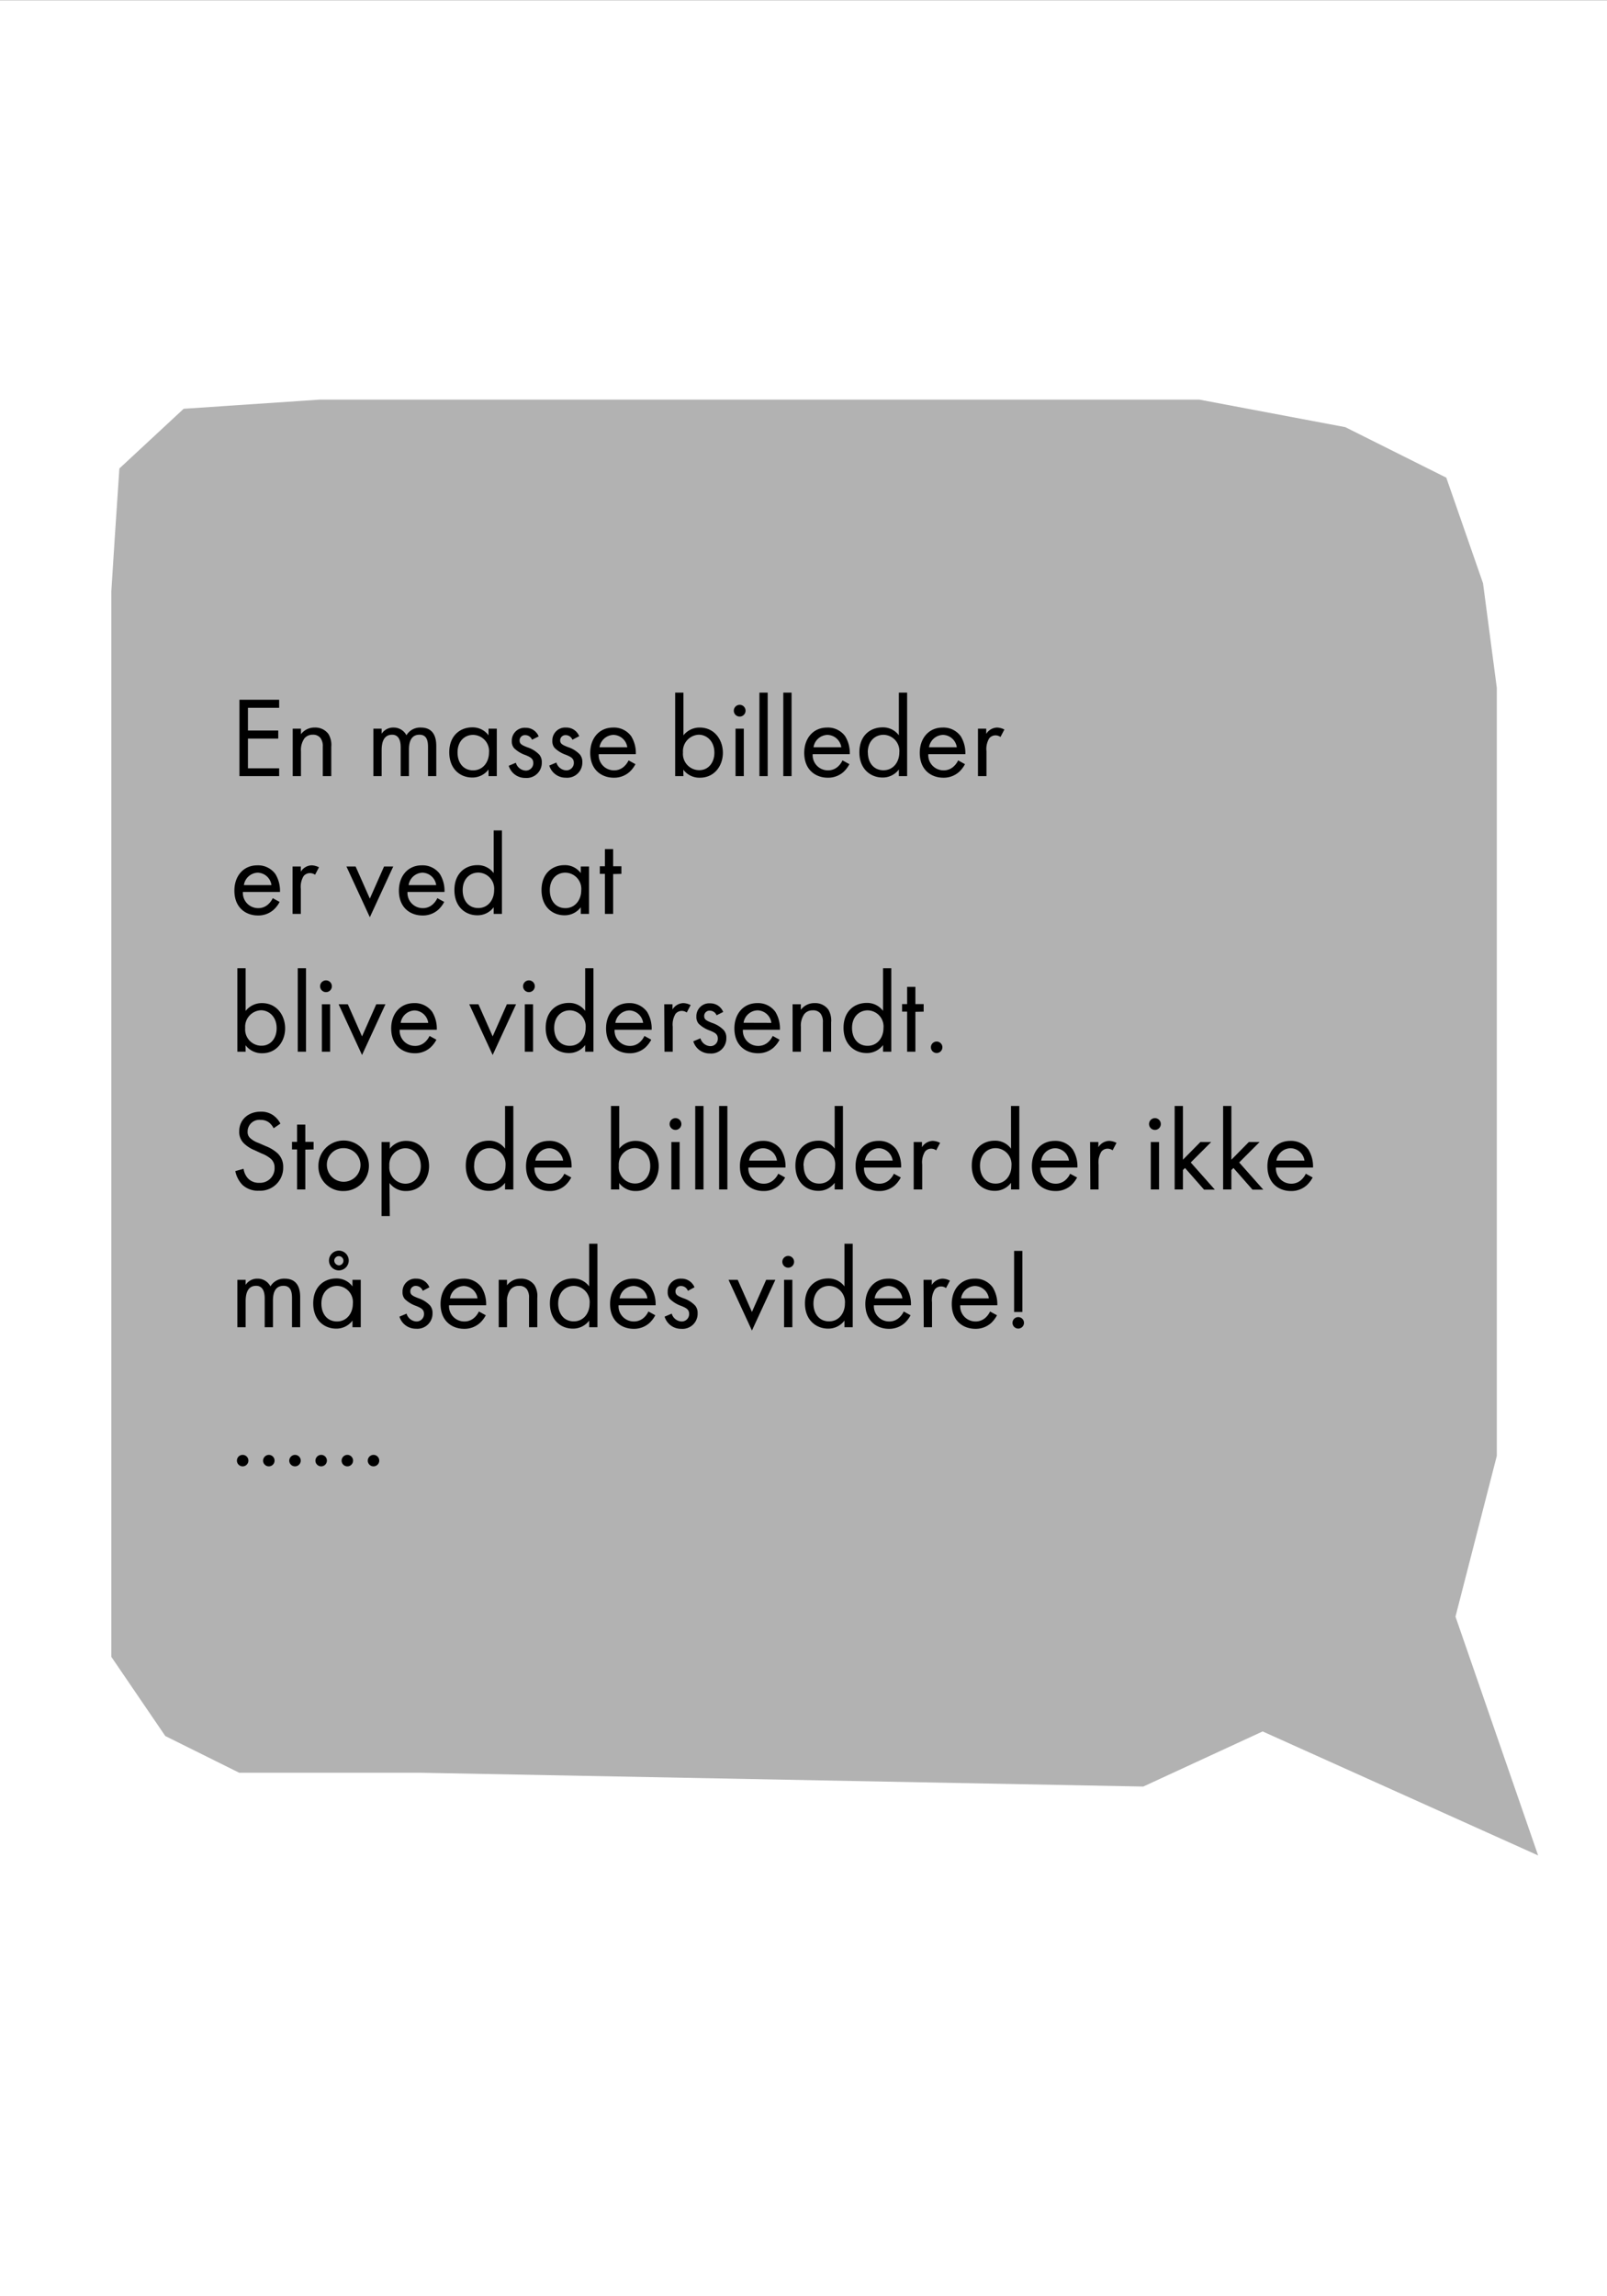 <svg xmlns="http://www.w3.org/2000/svg" width="350" height="499.97" viewBox="0 0 350 499.97"><rect x="0" y="0" width="350" height="499.97" fill="#808080" stroke="none"/><defs><style>.cls-1{fill:#fff;}.cls-2{fill:#b2b2b2;}</style></defs><title>sms_bobel_screen</title><g id="mission_skærm" data-name="mission skærm"><rect class="cls-1" y="0.05" width="350" height="499.97"/></g><g id="mission_tekst" data-name="mission tekst"><polygon class="cls-2" points="36 378.01 52.11 386.01 91.87 386.01 249 389.01 275 377.01 335 404.01 317 352.01 326 317.01 326 149.76 323 127.01 315 104.01 293 93.01 261.19 87.01 69.74 87.01 40 89.01 26 102.01 25 117.01 24.25 128.73 24.25 326.78 24.25 360.77 36 378.01"/><path d="M60.8,154.12H54v4.95h6.6v1.75H54v6.47h6.8V169H52.15V152.37H60.8Z"/><path d="M63.75,158.67h1.8v1.2a3.66,3.66,0,0,1,3-1.45,3.52,3.52,0,0,1,3,1.43,4.64,4.64,0,0,1,.6,2.77V169H70.3v-6.37a3,3,0,0,0-.48-1.9,2,2,0,0,0-1.7-.75,2.27,2.27,0,0,0-1.82.8,4.38,4.38,0,0,0-.75,2.8V169h-1.8Z"/><path d="M81.32,158.67h1.8v1.1a3,3,0,0,1,2.58-1.35,3.11,3.11,0,0,1,2.82,1.68,3.47,3.47,0,0,1,3.13-1.68c3.07,0,3.37,2.58,3.37,4.05V169h-1.8v-6.29c0-1.18-.15-2.73-1.85-2.73-2.07,0-2.3,2-2.3,3.25V169h-1.8v-6.15c0-.72,0-2.87-1.87-2.87-2.05,0-2.28,2.12-2.28,3.37V169h-1.8Z"/><path d="M106.4,158.67h1.8V169h-1.8v-1.45a4.37,4.37,0,0,1-3.55,1.75c-2.63,0-5-1.85-5-5.5s2.4-5.42,5-5.42a4.29,4.29,0,0,1,3.55,1.73Zm-6.75,5.17c0,2.23,1.25,3.9,3.4,3.9s3.45-1.82,3.45-3.87a3.52,3.52,0,0,0-3.45-3.85C101.27,160,99.65,161.32,99.65,163.84Z"/><path d="M115.87,161.07a1.59,1.59,0,0,0-1.45-1,1.15,1.15,0,0,0-1.25,1.18c0,.75.5,1,1.68,1.47a6.25,6.25,0,0,1,2.6,1.6,2.45,2.45,0,0,1,.55,1.67,3.3,3.3,0,0,1-3.58,3.4,3.71,3.71,0,0,1-3.62-2.65l1.55-.65a2.35,2.35,0,0,0,2.1,1.7,1.61,1.61,0,0,0,1.7-1.65c0-1-.7-1.3-1.68-1.72a6.63,6.63,0,0,1-2.52-1.53,2.22,2.22,0,0,1-.48-1.52,2.8,2.8,0,0,1,3-2.9,3,3,0,0,1,2.85,1.88Z"/><path d="M124.67,161.07a1.59,1.59,0,0,0-1.45-1A1.15,1.15,0,0,0,122,161.2c0,.75.5,1,1.68,1.47a6.25,6.25,0,0,1,2.6,1.6,2.45,2.45,0,0,1,.55,1.67,3.3,3.3,0,0,1-3.58,3.4,3.71,3.71,0,0,1-3.62-2.65l1.55-.65a2.35,2.35,0,0,0,2.1,1.7,1.61,1.61,0,0,0,1.7-1.65c0-1-.7-1.3-1.68-1.72a6.63,6.63,0,0,1-2.52-1.53,2.22,2.22,0,0,1-.48-1.52,2.8,2.8,0,0,1,3-2.9,3,3,0,0,1,2.85,1.88Z"/><path d="M138.4,166.39a6.15,6.15,0,0,1-1.28,1.68,5,5,0,0,1-3.45,1.27c-2.5,0-5.12-1.57-5.12-5.42,0-3.1,1.9-5.5,5-5.5a4.65,4.65,0,0,1,3.93,1.9,7,7,0,0,1,1,3.9H130.4a3.32,3.32,0,0,0,3.3,3.52,3.14,3.14,0,0,0,2.12-.75,4.13,4.13,0,0,0,1.08-1.42Zm-1.78-3.67a3.11,3.11,0,0,0-3.05-2.7,3.16,3.16,0,0,0-3,2.7Z"/><path d="M148.85,169h-1.8V150.82h1.8v9.3a4.47,4.47,0,0,1,3.54-1.7c3.25,0,5.05,2.7,5.05,5.5s-1.82,5.42-5,5.42a4.38,4.38,0,0,1-3.62-1.75Zm6.74-5.12c0-2.55-1.72-3.9-3.39-3.9a3.6,3.6,0,0,0-3.45,3.87,3.55,3.55,0,0,0,3.47,3.85C154.32,167.74,155.59,166,155.59,163.92Z"/><path d="M161.1,153.47a1.28,1.28,0,1,1-1.28,1.28A1.29,1.29,0,0,1,161.1,153.47Zm.9,5.2V169h-1.8V158.67Z"/><path d="M167.2,150.82V169h-1.8V150.82Z"/><path d="M172.4,150.82V169h-1.8V150.82Z"/><path d="M185,166.39a6.31,6.31,0,0,1-1.27,1.68,5,5,0,0,1-3.45,1.27c-2.5,0-5.12-1.57-5.12-5.42,0-3.1,1.9-5.5,5-5.5a4.63,4.63,0,0,1,3.92,1.9,7,7,0,0,1,1,3.9H177a3.31,3.31,0,0,0,3.29,3.52,3.17,3.17,0,0,0,2.13-.75,4.1,4.1,0,0,0,1.07-1.42Zm-1.77-3.67a3.11,3.11,0,0,0-3.05-2.7,3.16,3.16,0,0,0-3,2.7Z"/><path d="M195.77,150.82h1.8V169h-1.8v-1.45a4.37,4.37,0,0,1-3.55,1.75c-2.62,0-5.05-1.85-5.05-5.5s2.4-5.42,5.05-5.42a4.29,4.29,0,0,1,3.55,1.73Zm-6.75,13c0,2.23,1.25,3.9,3.4,3.9s3.45-1.82,3.45-3.87a3.52,3.52,0,0,0-3.45-3.85C190.64,160,189,161.32,189,163.84Z"/><path d="M210.17,166.39a6.15,6.15,0,0,1-1.28,1.68,5,5,0,0,1-3.45,1.27c-2.5,0-5.12-1.57-5.12-5.42,0-3.1,1.9-5.5,5-5.5a4.65,4.65,0,0,1,3.93,1.9,7,7,0,0,1,1,3.9h-8.07a3.32,3.32,0,0,0,3.3,3.52,3.14,3.14,0,0,0,2.12-.75,4.13,4.13,0,0,0,1.08-1.42Zm-1.78-3.67a3.11,3.11,0,0,0-3-2.7,3.16,3.16,0,0,0-3.05,2.7Z"/><path d="M213,158.67h1.8v1.13a2.88,2.88,0,0,1,2.35-1.38,3.73,3.73,0,0,1,1.6.43l-.85,1.62a1.88,1.88,0,0,0-1-.35,1.76,1.76,0,0,0-1.45.65,4.48,4.48,0,0,0-.6,2.8V169H213Z"/><path d="M60.9,196.39a6.15,6.15,0,0,1-1.28,1.68,5,5,0,0,1-3.45,1.27c-2.5,0-5.12-1.57-5.12-5.42,0-3.1,1.9-5.5,5-5.5a4.65,4.65,0,0,1,3.93,1.9,7,7,0,0,1,1,3.9H52.9a3.32,3.32,0,0,0,3.3,3.52,3.14,3.14,0,0,0,2.12-.75,4.13,4.13,0,0,0,1.08-1.42Zm-1.78-3.67a3.11,3.11,0,0,0-3-2.7,3.16,3.16,0,0,0-3,2.7Z"/><path d="M63.72,188.67h1.8v1.13a2.88,2.88,0,0,1,2.35-1.38,3.73,3.73,0,0,1,1.6.43l-.85,1.62a1.88,1.88,0,0,0-1.05-.35,1.76,1.76,0,0,0-1.45.65,4.48,4.48,0,0,0-.6,2.8V199h-1.8Z"/><path d="M77.45,188.67l3.1,7,3.1-7h2l-5.1,11.05-5.1-11.05Z"/><path d="M96.75,196.39a6.15,6.15,0,0,1-1.28,1.68A5,5,0,0,1,92,199.34c-2.5,0-5.12-1.57-5.12-5.42,0-3.1,1.9-5.5,5-5.5a4.65,4.65,0,0,1,3.93,1.9,7,7,0,0,1,1,3.9H88.75a3.32,3.32,0,0,0,3.3,3.52,3.14,3.14,0,0,0,2.12-.75,4.13,4.13,0,0,0,1.08-1.42ZM95,192.72a3.11,3.11,0,0,0-3-2.7,3.16,3.16,0,0,0-3,2.7Z"/><path d="M107.52,180.82h1.8V199h-1.8v-1.45a4.37,4.37,0,0,1-3.55,1.75c-2.62,0-5-1.85-5-5.5s2.4-5.42,5-5.42a4.29,4.29,0,0,1,3.55,1.73Zm-6.75,13c0,2.23,1.25,3.9,3.4,3.9s3.45-1.82,3.45-3.87a3.52,3.52,0,0,0-3.45-3.85C102.4,190,100.77,191.32,100.77,193.84Z"/><path d="M126.49,188.67h1.8V199h-1.8v-1.45a4.36,4.36,0,0,1-3.55,1.75c-2.62,0-5-1.85-5-5.5s2.39-5.42,5-5.42a4.27,4.27,0,0,1,3.55,1.73Zm-6.74,5.17c0,2.23,1.25,3.9,3.39,3.9s3.45-1.82,3.45-3.87a3.52,3.52,0,0,0-3.45-3.85C121.37,190,119.75,191.32,119.75,193.84Z"/><path d="M133.54,190.32V199h-1.79v-8.72h-1.11v-1.65h1.11v-3.75h1.79v3.75h1.8v1.65Z"/><path d="M53.5,229H51.7V210.82h1.8v9.3a4.47,4.47,0,0,1,3.55-1.7c3.25,0,5.05,2.7,5.05,5.5s-1.83,5.42-5,5.42a4.4,4.4,0,0,1-3.62-1.75Zm6.75-5.12c0-2.55-1.73-3.9-3.4-3.9a3.6,3.6,0,0,0-3.45,3.87,3.55,3.55,0,0,0,3.47,3.85C59,227.74,60.25,226,60.25,223.92Z"/><path d="M66.65,210.82V229h-1.8V210.82Z"/><path d="M71,213.47a1.28,1.28,0,1,1-1.28,1.28A1.28,1.28,0,0,1,71,213.47Zm.9,5.2V229h-1.8V218.67Z"/><path d="M75.75,218.67l3.1,7,3.1-7h2l-5.1,11.05-5.1-11.05Z"/><path d="M95.05,226.39a6.15,6.15,0,0,1-1.28,1.68,5,5,0,0,1-3.45,1.27c-2.5,0-5.12-1.57-5.12-5.42,0-3.1,1.9-5.5,5-5.5a4.65,4.65,0,0,1,3.93,1.9,7,7,0,0,1,1,3.9H87.05a3.32,3.32,0,0,0,3.3,3.52,3.14,3.14,0,0,0,2.12-.75,4.13,4.13,0,0,0,1.08-1.42Zm-1.78-3.67a3.11,3.11,0,0,0-3-2.7,3.16,3.16,0,0,0-3,2.7Z"/><path d="M104.2,218.67l3.1,7,3.1-7h2l-5.1,11.05-5.1-11.05Z"/><path d="M115.2,213.47a1.28,1.28,0,1,1-1.28,1.28A1.28,1.28,0,0,1,115.2,213.47Zm.9,5.2V229h-1.8V218.67Z"/><path d="M127.45,210.82h1.8V229h-1.8v-1.45a4.37,4.37,0,0,1-3.55,1.75c-2.63,0-5.05-1.85-5.05-5.5s2.4-5.42,5.05-5.42a4.29,4.29,0,0,1,3.55,1.73Zm-6.75,13c0,2.23,1.25,3.9,3.4,3.9s3.45-1.82,3.45-3.87A3.52,3.52,0,0,0,124.1,220C122.32,220,120.7,221.32,120.7,223.84Z"/><path d="M141.84,226.39a6.31,6.31,0,0,1-1.27,1.68,5,5,0,0,1-3.45,1.27c-2.5,0-5.12-1.57-5.12-5.42,0-3.1,1.9-5.5,5-5.5a4.67,4.67,0,0,1,3.93,1.9,7,7,0,0,1,1,3.9h-8.07a3.32,3.32,0,0,0,3.3,3.52,3.14,3.14,0,0,0,2.12-.75,4,4,0,0,0,1.07-1.42Zm-1.77-3.67a3.11,3.11,0,0,0-3-2.7,3.16,3.16,0,0,0-3.05,2.7Z"/><path d="M144.67,218.67h1.8v1.13a2.88,2.88,0,0,1,2.35-1.38,3.73,3.73,0,0,1,1.6.43l-.85,1.62a1.9,1.9,0,0,0-1-.35,1.76,1.76,0,0,0-1.45.65,4.48,4.48,0,0,0-.6,2.8V229h-1.8Z"/><path d="M156.07,221.07a1.6,1.6,0,0,0-1.45-1,1.15,1.15,0,0,0-1.25,1.18c0,.75.5,1,1.68,1.47a6.2,6.2,0,0,1,2.59,1.6,2.45,2.45,0,0,1,.55,1.67,3.29,3.29,0,0,1-3.57,3.4,3.71,3.71,0,0,1-3.62-2.65l1.55-.65a2.35,2.35,0,0,0,2.1,1.7,1.6,1.6,0,0,0,1.69-1.65c0-1-.69-1.3-1.67-1.72a6.63,6.63,0,0,1-2.52-1.53,2.22,2.22,0,0,1-.48-1.52,2.8,2.8,0,0,1,3-2.9,3,3,0,0,1,2.84,1.88Z"/><path d="M169.79,226.39a6.31,6.31,0,0,1-1.27,1.68,5,5,0,0,1-3.45,1.27c-2.5,0-5.12-1.57-5.12-5.42,0-3.1,1.9-5.5,5-5.5a4.63,4.63,0,0,1,3.92,1.9,7,7,0,0,1,1,3.9H161.8a3.31,3.31,0,0,0,3.29,3.52,3.17,3.17,0,0,0,2.13-.75,4.1,4.1,0,0,0,1.07-1.42ZM168,222.72A3.11,3.11,0,0,0,165,220a3.16,3.16,0,0,0-3.05,2.7Z"/><path d="M172.62,218.67h1.8v1.2a3.68,3.68,0,0,1,3-1.45,3.52,3.52,0,0,1,3,1.43,4.64,4.64,0,0,1,.6,2.77V229h-1.8v-6.37a3,3,0,0,0-.48-1.9A2,2,0,0,0,177,220a2.27,2.27,0,0,0-1.82.8,4.38,4.38,0,0,0-.75,2.8V229h-1.8Z"/><path d="M192.32,210.82h1.8V229h-1.8v-1.45a4.37,4.37,0,0,1-3.55,1.75c-2.62,0-5.05-1.85-5.05-5.5s2.4-5.42,5.05-5.42a4.29,4.29,0,0,1,3.55,1.73Zm-6.75,13c0,2.23,1.25,3.9,3.4,3.9s3.45-1.82,3.45-3.87A3.52,3.52,0,0,0,189,220C187.19,220,185.57,221.32,185.57,223.84Z"/><path d="M199.37,220.32V229h-1.8v-8.72h-1.1v-1.65h1.1v-3.75h1.8v3.75h1.8v1.65Z"/><path d="M204,226.79a1.25,1.25,0,0,1,0,2.5,1.25,1.25,0,0,1,0-2.5Z"/><path d="M59.6,245.67a4,4,0,0,0-1-1.25,3,3,0,0,0-1.87-.57,2.55,2.55,0,0,0-2.8,2.57,1.74,1.74,0,0,0,.62,1.45,5.41,5.41,0,0,0,1.75,1l1.6.7a8.17,8.17,0,0,1,2.58,1.58,4,4,0,0,1,1.2,3,5,5,0,0,1-5.28,5.12A4.94,4.94,0,0,1,52.8,258a6,6,0,0,1-1.55-3l1.8-.5a3.86,3.86,0,0,0,1,2.13,3.19,3.19,0,0,0,2.4.92,3.16,3.16,0,0,0,3.35-3.3,2.46,2.46,0,0,0-.83-1.94,6.89,6.89,0,0,0-2-1.15l-1.5-.7a7.29,7.29,0,0,1-2.22-1.38,3.44,3.44,0,0,1-1.15-2.72c0-2.58,2-4.3,4.67-4.3a4.53,4.53,0,0,1,2.68.75,5,5,0,0,1,1.62,1.85Z"/><path d="M66.5,250.32V259H64.7v-8.72H63.6v-1.65h1.1v-3.75h1.8v3.75h1.8v1.65Z"/><path d="M69.35,253.89a5.5,5.5,0,1,1,5.5,5.45A5.33,5.33,0,0,1,69.35,253.89Zm1.85,0A3.66,3.66,0,1,0,74.85,250,3.6,3.6,0,0,0,71.2,253.89Z"/><path d="M84.9,264.79H83.1V248.67h1.8v1.45a4.47,4.47,0,0,1,3.55-1.7c3.25,0,5,2.7,5,5.5s-1.83,5.42-5,5.42a4.4,4.4,0,0,1-3.62-1.75Zm6.75-10.87c0-2.55-1.73-3.9-3.4-3.9a3.6,3.6,0,0,0-3.45,3.87,3.55,3.55,0,0,0,3.47,3.85C90.37,257.74,91.65,256,91.65,253.92Z"/><path d="M110,240.82h1.8V259H110v-1.45a4.36,4.36,0,0,1-3.55,1.75c-2.62,0-5-1.85-5-5.5s2.4-5.42,5-5.42a4.27,4.27,0,0,1,3.55,1.73Zm-6.75,13c0,2.23,1.25,3.9,3.4,3.9s3.45-1.82,3.45-3.87a3.52,3.52,0,0,0-3.45-3.85C104.9,250,103.27,251.32,103.27,253.84Z"/><path d="M124.42,256.39a6.31,6.31,0,0,1-1.27,1.68,5,5,0,0,1-3.45,1.27c-2.5,0-5.13-1.57-5.13-5.42,0-3.1,1.9-5.5,5-5.5a4.63,4.63,0,0,1,3.92,1.9,7,7,0,0,1,1,3.9h-8.08a3.32,3.32,0,0,0,3.3,3.52,3.17,3.17,0,0,0,2.13-.75,4.1,4.1,0,0,0,1.07-1.42Zm-1.77-3.67a3.11,3.11,0,0,0-3.05-2.7,3.14,3.14,0,0,0-3,2.7Z"/><path d="M134.87,259h-1.8V240.82h1.8v9.3a4.47,4.47,0,0,1,3.55-1.7c3.25,0,5.05,2.7,5.05,5.5s-1.83,5.42-5,5.42a4.41,4.41,0,0,1-3.62-1.75Zm6.75-5.12c0-2.55-1.73-3.9-3.4-3.9a3.6,3.6,0,0,0-3.45,3.87,3.55,3.55,0,0,0,3.47,3.85C140.34,257.74,141.62,256,141.62,253.92Z"/><path d="M147.12,243.47a1.28,1.28,0,1,1-1.28,1.28A1.28,1.28,0,0,1,147.12,243.47Zm.9,5.2V259h-1.8V248.67Z"/><path d="M153.22,240.82V259h-1.8V240.82Z"/><path d="M158.42,240.82V259h-1.8V240.82Z"/><path d="M171,256.39a6.15,6.15,0,0,1-1.28,1.68,5,5,0,0,1-3.45,1.27c-2.5,0-5.12-1.57-5.12-5.42,0-3.1,1.9-5.5,5-5.5a4.65,4.65,0,0,1,3.93,1.9,7,7,0,0,1,1,3.9H163a3.32,3.32,0,0,0,3.3,3.52,3.14,3.14,0,0,0,2.12-.75,4.13,4.13,0,0,0,1.08-1.42Zm-1.78-3.67a3.11,3.11,0,0,0-3.05-2.7,3.14,3.14,0,0,0-3,2.7Z"/><path d="M181.79,240.82h1.8V259h-1.8v-1.45a4.36,4.36,0,0,1-3.55,1.75c-2.62,0-5-1.85-5-5.5s2.39-5.42,5-5.42a4.27,4.27,0,0,1,3.55,1.73Zm-6.75,13c0,2.23,1.25,3.9,3.4,3.9s3.45-1.82,3.45-3.87a3.52,3.52,0,0,0-3.45-3.85C176.67,250,175,251.32,175,253.84Z"/><path d="M196.19,256.39a6.31,6.31,0,0,1-1.27,1.68,5,5,0,0,1-3.45,1.27c-2.5,0-5.13-1.57-5.13-5.42,0-3.1,1.9-5.5,5-5.5a4.63,4.63,0,0,1,3.92,1.9,7,7,0,0,1,1,3.9h-8.08a3.32,3.32,0,0,0,3.3,3.52,3.17,3.17,0,0,0,2.13-.75,4.1,4.1,0,0,0,1.07-1.42Zm-1.77-3.67a3.11,3.11,0,0,0-3-2.7,3.14,3.14,0,0,0-3.05,2.7Z"/><path d="M199,248.67h1.8v1.13a2.86,2.86,0,0,1,2.35-1.38,3.73,3.73,0,0,1,1.6.43l-.85,1.62a1.9,1.9,0,0,0-1-.35,1.73,1.73,0,0,0-1.45.65,4.48,4.48,0,0,0-.6,2.8V259H199Z"/><path d="M220.19,240.82H222V259h-1.8v-1.45a4.36,4.36,0,0,1-3.55,1.75c-2.62,0-5-1.85-5-5.5s2.4-5.42,5-5.42a4.27,4.27,0,0,1,3.55,1.73Zm-6.75,13c0,2.23,1.25,3.9,3.4,3.9s3.45-1.82,3.45-3.87a3.52,3.52,0,0,0-3.45-3.85C215.07,250,213.44,251.32,213.44,253.84Z"/><path d="M234.59,256.39a6.31,6.31,0,0,1-1.27,1.68,5,5,0,0,1-3.45,1.27c-2.5,0-5.13-1.57-5.13-5.42,0-3.1,1.9-5.5,5-5.5a4.63,4.63,0,0,1,3.92,1.9,7,7,0,0,1,1,3.9h-8.08a3.32,3.32,0,0,0,3.3,3.52A3.17,3.17,0,0,0,232,257a4.1,4.1,0,0,0,1.07-1.42Zm-1.77-3.67a3.11,3.11,0,0,0-3-2.7,3.14,3.14,0,0,0-3.05,2.7Z"/><path d="M237.42,248.67h1.8v1.13a2.86,2.86,0,0,1,2.35-1.38,3.77,3.77,0,0,1,1.6.43l-.85,1.62a1.9,1.9,0,0,0-1-.35,1.73,1.73,0,0,0-1.45.65,4.48,4.48,0,0,0-.6,2.8V259h-1.8Z"/><path d="M251.54,243.47a1.28,1.28,0,1,1-1.28,1.28A1.28,1.28,0,0,1,251.54,243.47Zm.9,5.2V259h-1.8V248.67Z"/><path d="M257.64,240.82v11.7l3.8-3.85h2.35l-4.45,4.45,5.25,5.92h-2.35l-4.15-4.72-.45.45V259h-1.8V240.82Z"/><path d="M268.19,240.82v11.7l3.8-3.85h2.35l-4.45,4.45,5.25,5.92h-2.35l-4.15-4.72-.45.45V259h-1.8V240.82Z"/><path d="M285.89,256.39a6.15,6.15,0,0,1-1.28,1.68,5,5,0,0,1-3.45,1.27c-2.5,0-5.12-1.57-5.12-5.42,0-3.1,1.9-5.5,5-5.5a4.65,4.65,0,0,1,3.93,1.9,7,7,0,0,1,1,3.9h-8.07a3.32,3.32,0,0,0,3.3,3.52,3.14,3.14,0,0,0,2.12-.75,4.13,4.13,0,0,0,1.08-1.42Zm-1.78-3.67a3.11,3.11,0,0,0-3.05-2.7,3.16,3.16,0,0,0-3.05,2.7Z"/><path d="M51.7,278.67h1.8v1.1a3,3,0,0,1,2.57-1.35,3.11,3.11,0,0,1,2.83,1.68A3.45,3.45,0,0,1,62,278.42c3.08,0,3.38,2.58,3.38,4.05V289H63.6v-6.29c0-1.18-.15-2.73-1.85-2.73-2.08,0-2.3,2-2.3,3.25V289h-1.8v-6.15c0-.72,0-2.87-1.88-2.87-2.05,0-2.27,2.12-2.27,3.37V289H51.7Z"/><path d="M76.77,278.67h1.8V289h-1.8v-1.45a4.36,4.36,0,0,1-3.55,1.75c-2.62,0-5-1.85-5-5.5s2.4-5.42,5-5.42a4.27,4.27,0,0,1,3.55,1.73ZM70,283.84c0,2.23,1.25,3.9,3.4,3.9s3.45-1.82,3.45-3.87A3.52,3.52,0,0,0,73.42,280C71.65,280,70,281.32,70,283.84Zm3.8-11.52a2.15,2.15,0,1,1-2.15,2.15A2.17,2.17,0,0,1,73.82,272.32Zm0,3.2a1,1,0,1,0-1-1A1.09,1.09,0,0,0,73.82,275.52Z"/><path d="M92.07,281.07A1.59,1.59,0,0,0,90.62,280a1.15,1.15,0,0,0-1.25,1.18c0,.75.5,1,1.68,1.47a6.25,6.25,0,0,1,2.6,1.6,2.45,2.45,0,0,1,.55,1.67,3.3,3.3,0,0,1-3.58,3.4A3.71,3.71,0,0,1,87,286.69l1.55-.65a2.35,2.35,0,0,0,2.1,1.7,1.61,1.61,0,0,0,1.7-1.65c0-1-.7-1.3-1.68-1.72a6.63,6.63,0,0,1-2.52-1.53,2.22,2.22,0,0,1-.48-1.52,2.8,2.8,0,0,1,3-2.9,3,3,0,0,1,2.85,1.88Z"/><path d="M105.8,286.39a6.15,6.15,0,0,1-1.28,1.68,5,5,0,0,1-3.45,1.27c-2.5,0-5.12-1.57-5.12-5.42,0-3.1,1.9-5.5,5-5.5a4.65,4.65,0,0,1,3.93,1.9,7,7,0,0,1,1,3.9H97.8a3.32,3.32,0,0,0,3.3,3.52,3.14,3.14,0,0,0,2.12-.75,4.13,4.13,0,0,0,1.08-1.42ZM104,282.72a3.11,3.11,0,0,0-3-2.7,3.16,3.16,0,0,0-3,2.7Z"/><path d="M108.62,278.67h1.8v1.2a3.69,3.69,0,0,1,3-1.45,3.5,3.5,0,0,1,3,1.43,4.57,4.57,0,0,1,.6,2.77V289h-1.8v-6.37a3.07,3.07,0,0,0-.47-1.9A2,2,0,0,0,113,280a2.29,2.29,0,0,0-1.83.8,4.38,4.38,0,0,0-.75,2.8V289h-1.8Z"/><path d="M128.32,270.82h1.8V289h-1.8v-1.45a4.36,4.36,0,0,1-3.55,1.75c-2.62,0-5-1.85-5-5.5s2.4-5.42,5-5.42a4.27,4.27,0,0,1,3.55,1.73Zm-6.75,13c0,2.23,1.25,3.9,3.4,3.9s3.45-1.82,3.45-3.87A3.52,3.52,0,0,0,125,280C123.2,280,121.57,281.32,121.57,283.84Z"/><path d="M142.72,286.39a6.31,6.31,0,0,1-1.27,1.68,5,5,0,0,1-3.45,1.27c-2.5,0-5.13-1.57-5.13-5.42,0-3.1,1.9-5.5,5-5.5a4.63,4.63,0,0,1,3.92,1.9,7,7,0,0,1,1,3.9h-8.07a3.32,3.32,0,0,0,3.3,3.52,3.19,3.19,0,0,0,2.13-.75,4.1,4.1,0,0,0,1.07-1.42ZM141,282.72a3.11,3.11,0,0,0-3-2.7,3.14,3.14,0,0,0-3.05,2.7Z"/><path d="M149.82,281.07a1.6,1.6,0,0,0-1.45-1.05,1.15,1.15,0,0,0-1.25,1.18c0,.75.5,1,1.68,1.47a6.2,6.2,0,0,1,2.59,1.6,2.45,2.45,0,0,1,.55,1.67,3.29,3.29,0,0,1-3.57,3.4,3.71,3.71,0,0,1-3.62-2.65l1.55-.65a2.35,2.35,0,0,0,2.1,1.7,1.6,1.6,0,0,0,1.69-1.65c0-1-.69-1.3-1.67-1.72a6.63,6.63,0,0,1-2.52-1.53,2.22,2.22,0,0,1-.48-1.52,2.8,2.8,0,0,1,3-2.9,3,3,0,0,1,2.84,1.88Z"/><path d="M160.67,278.67l3.1,7,3.1-7h2l-5.1,11.05-5.1-11.05Z"/><path d="M171.67,273.47a1.28,1.28,0,1,1-1.28,1.28A1.28,1.28,0,0,1,171.67,273.47Zm.9,5.2V289h-1.8V278.67Z"/><path d="M183.92,270.82h1.8V289h-1.8v-1.45a4.37,4.37,0,0,1-3.55,1.75c-2.62,0-5.05-1.85-5.05-5.5s2.4-5.42,5.05-5.42a4.29,4.29,0,0,1,3.55,1.73Zm-6.75,13c0,2.23,1.25,3.9,3.4,3.9s3.45-1.82,3.45-3.87a3.52,3.52,0,0,0-3.45-3.85C178.79,280,177.17,281.32,177.17,283.84Z"/><path d="M198.32,286.39a6.15,6.15,0,0,1-1.28,1.68,5,5,0,0,1-3.45,1.27c-2.5,0-5.12-1.57-5.12-5.42,0-3.1,1.9-5.5,5-5.5a4.65,4.65,0,0,1,3.93,1.9,7,7,0,0,1,1,3.9h-8.07a3.32,3.32,0,0,0,3.3,3.52,3.14,3.14,0,0,0,2.12-.75,4.13,4.13,0,0,0,1.08-1.42Zm-1.78-3.67a3.11,3.11,0,0,0-3-2.7,3.16,3.16,0,0,0-3.05,2.7Z"/><path d="M201.14,278.67h1.8v1.13a2.88,2.88,0,0,1,2.35-1.38,3.73,3.73,0,0,1,1.6.43l-.85,1.62a1.88,1.88,0,0,0-1-.35,1.76,1.76,0,0,0-1.45.65,4.48,4.48,0,0,0-.6,2.8V289h-1.8Z"/><path d="M217.14,286.39a6.31,6.31,0,0,1-1.27,1.68,5,5,0,0,1-3.45,1.27c-2.5,0-5.13-1.57-5.13-5.42,0-3.1,1.9-5.5,5-5.5a4.63,4.63,0,0,1,3.92,1.9,7,7,0,0,1,1,3.9h-8.08a3.32,3.32,0,0,0,3.3,3.52,3.17,3.17,0,0,0,2.13-.75,4.1,4.1,0,0,0,1.07-1.42Zm-1.77-3.67a3.11,3.11,0,0,0-3.05-2.7,3.14,3.14,0,0,0-3,2.7Z"/><path d="M221.77,286.79a1.25,1.25,0,1,1,0,2.5,1.25,1.25,0,0,1,0-2.5Zm-.9-1.12v-13.3h1.8v13.3Z"/><path d="M52.85,316.79a1.25,1.25,0,1,1,0,2.5,1.25,1.25,0,0,1,0-2.5Z"/><path d="M58.55,316.79A1.25,1.25,0,1,1,57.3,318,1.28,1.28,0,0,1,58.55,316.79Z"/><path d="M64.25,316.79A1.25,1.25,0,1,1,63,318,1.28,1.28,0,0,1,64.25,316.79Z"/><path d="M70,316.79A1.25,1.25,0,1,1,68.7,318,1.27,1.27,0,0,1,70,316.79Z"/><path d="M75.65,316.79A1.25,1.25,0,1,1,74.4,318,1.27,1.27,0,0,1,75.65,316.79Z"/><path d="M81.35,316.79A1.25,1.25,0,1,1,80.1,318,1.27,1.27,0,0,1,81.35,316.79Z"/></g></svg>
